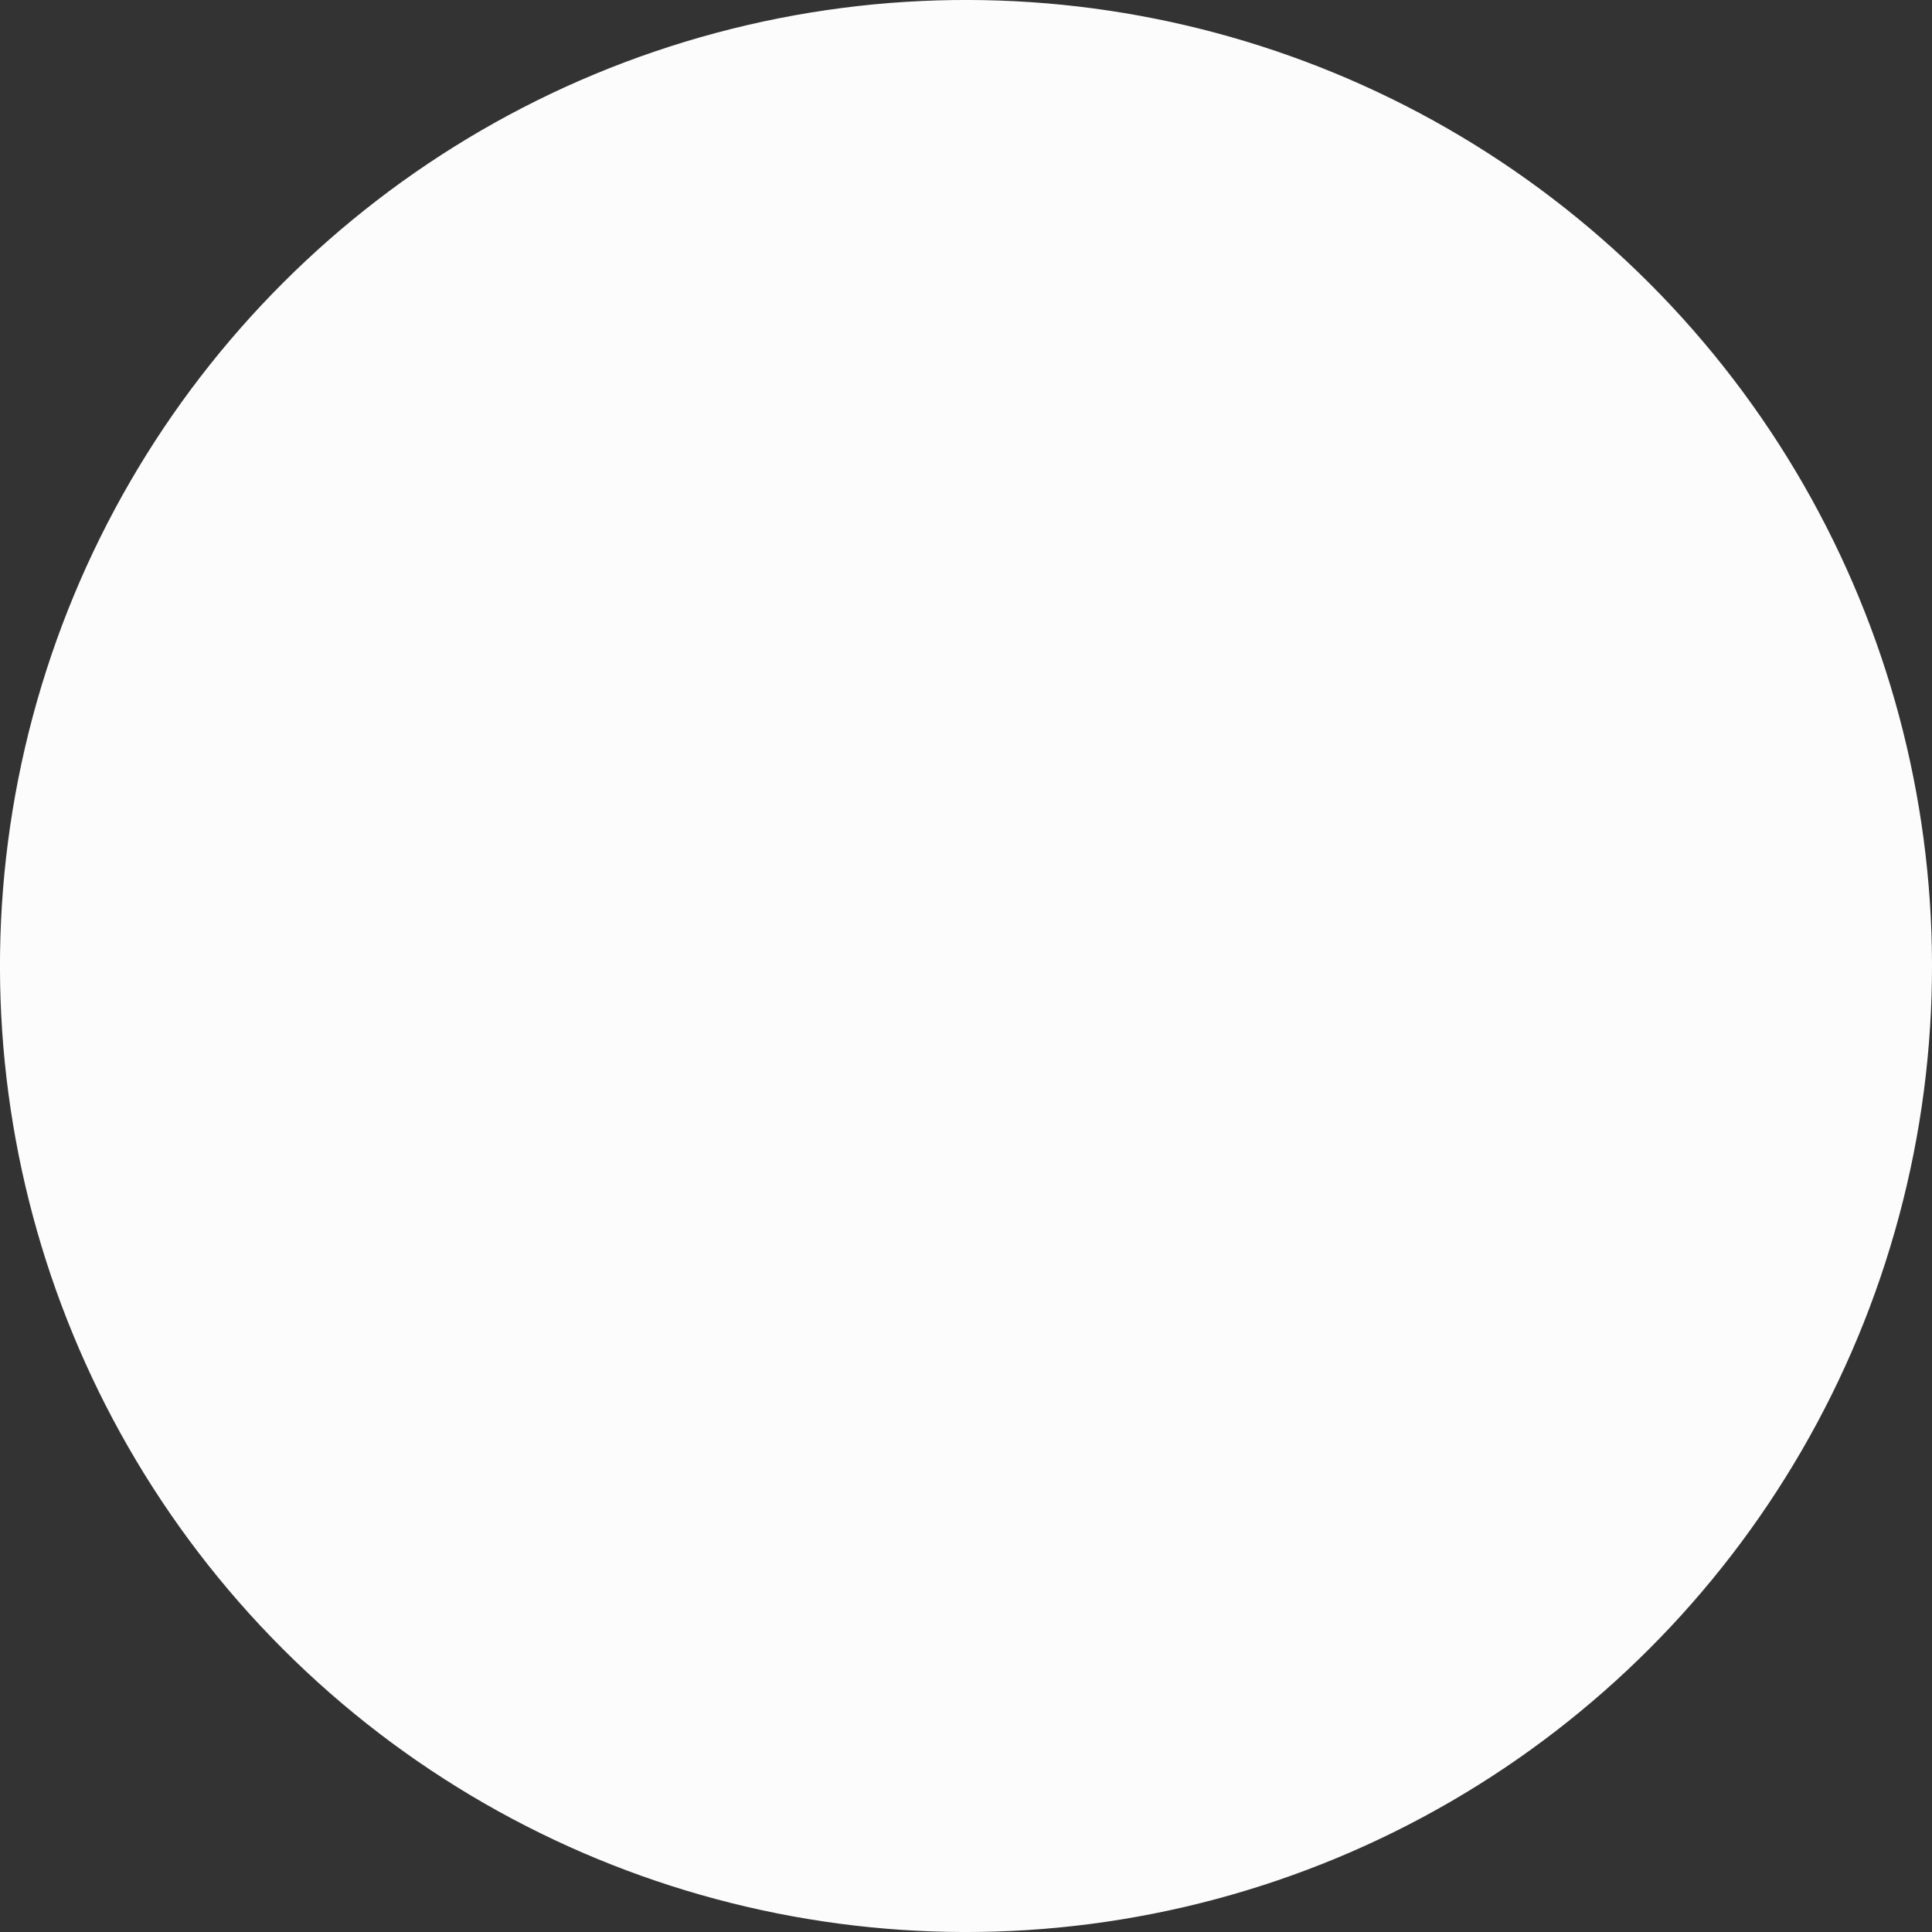 <?xml version="1.0" encoding="UTF-8"?><svg xmlns="http://www.w3.org/2000/svg" width="1080" height="1080" viewBox="0 0 1080 1080"><rect x="0" y="0" width="1080" height="1080" fill="#333333" stroke="none"/><g id="a"/><g id="b"><g id="c"><circle id="d" cx="540" cy="540" r="540" transform="translate(-223.68 540) rotate(-45)" fill="#fcfcfc"/></g></g></svg>